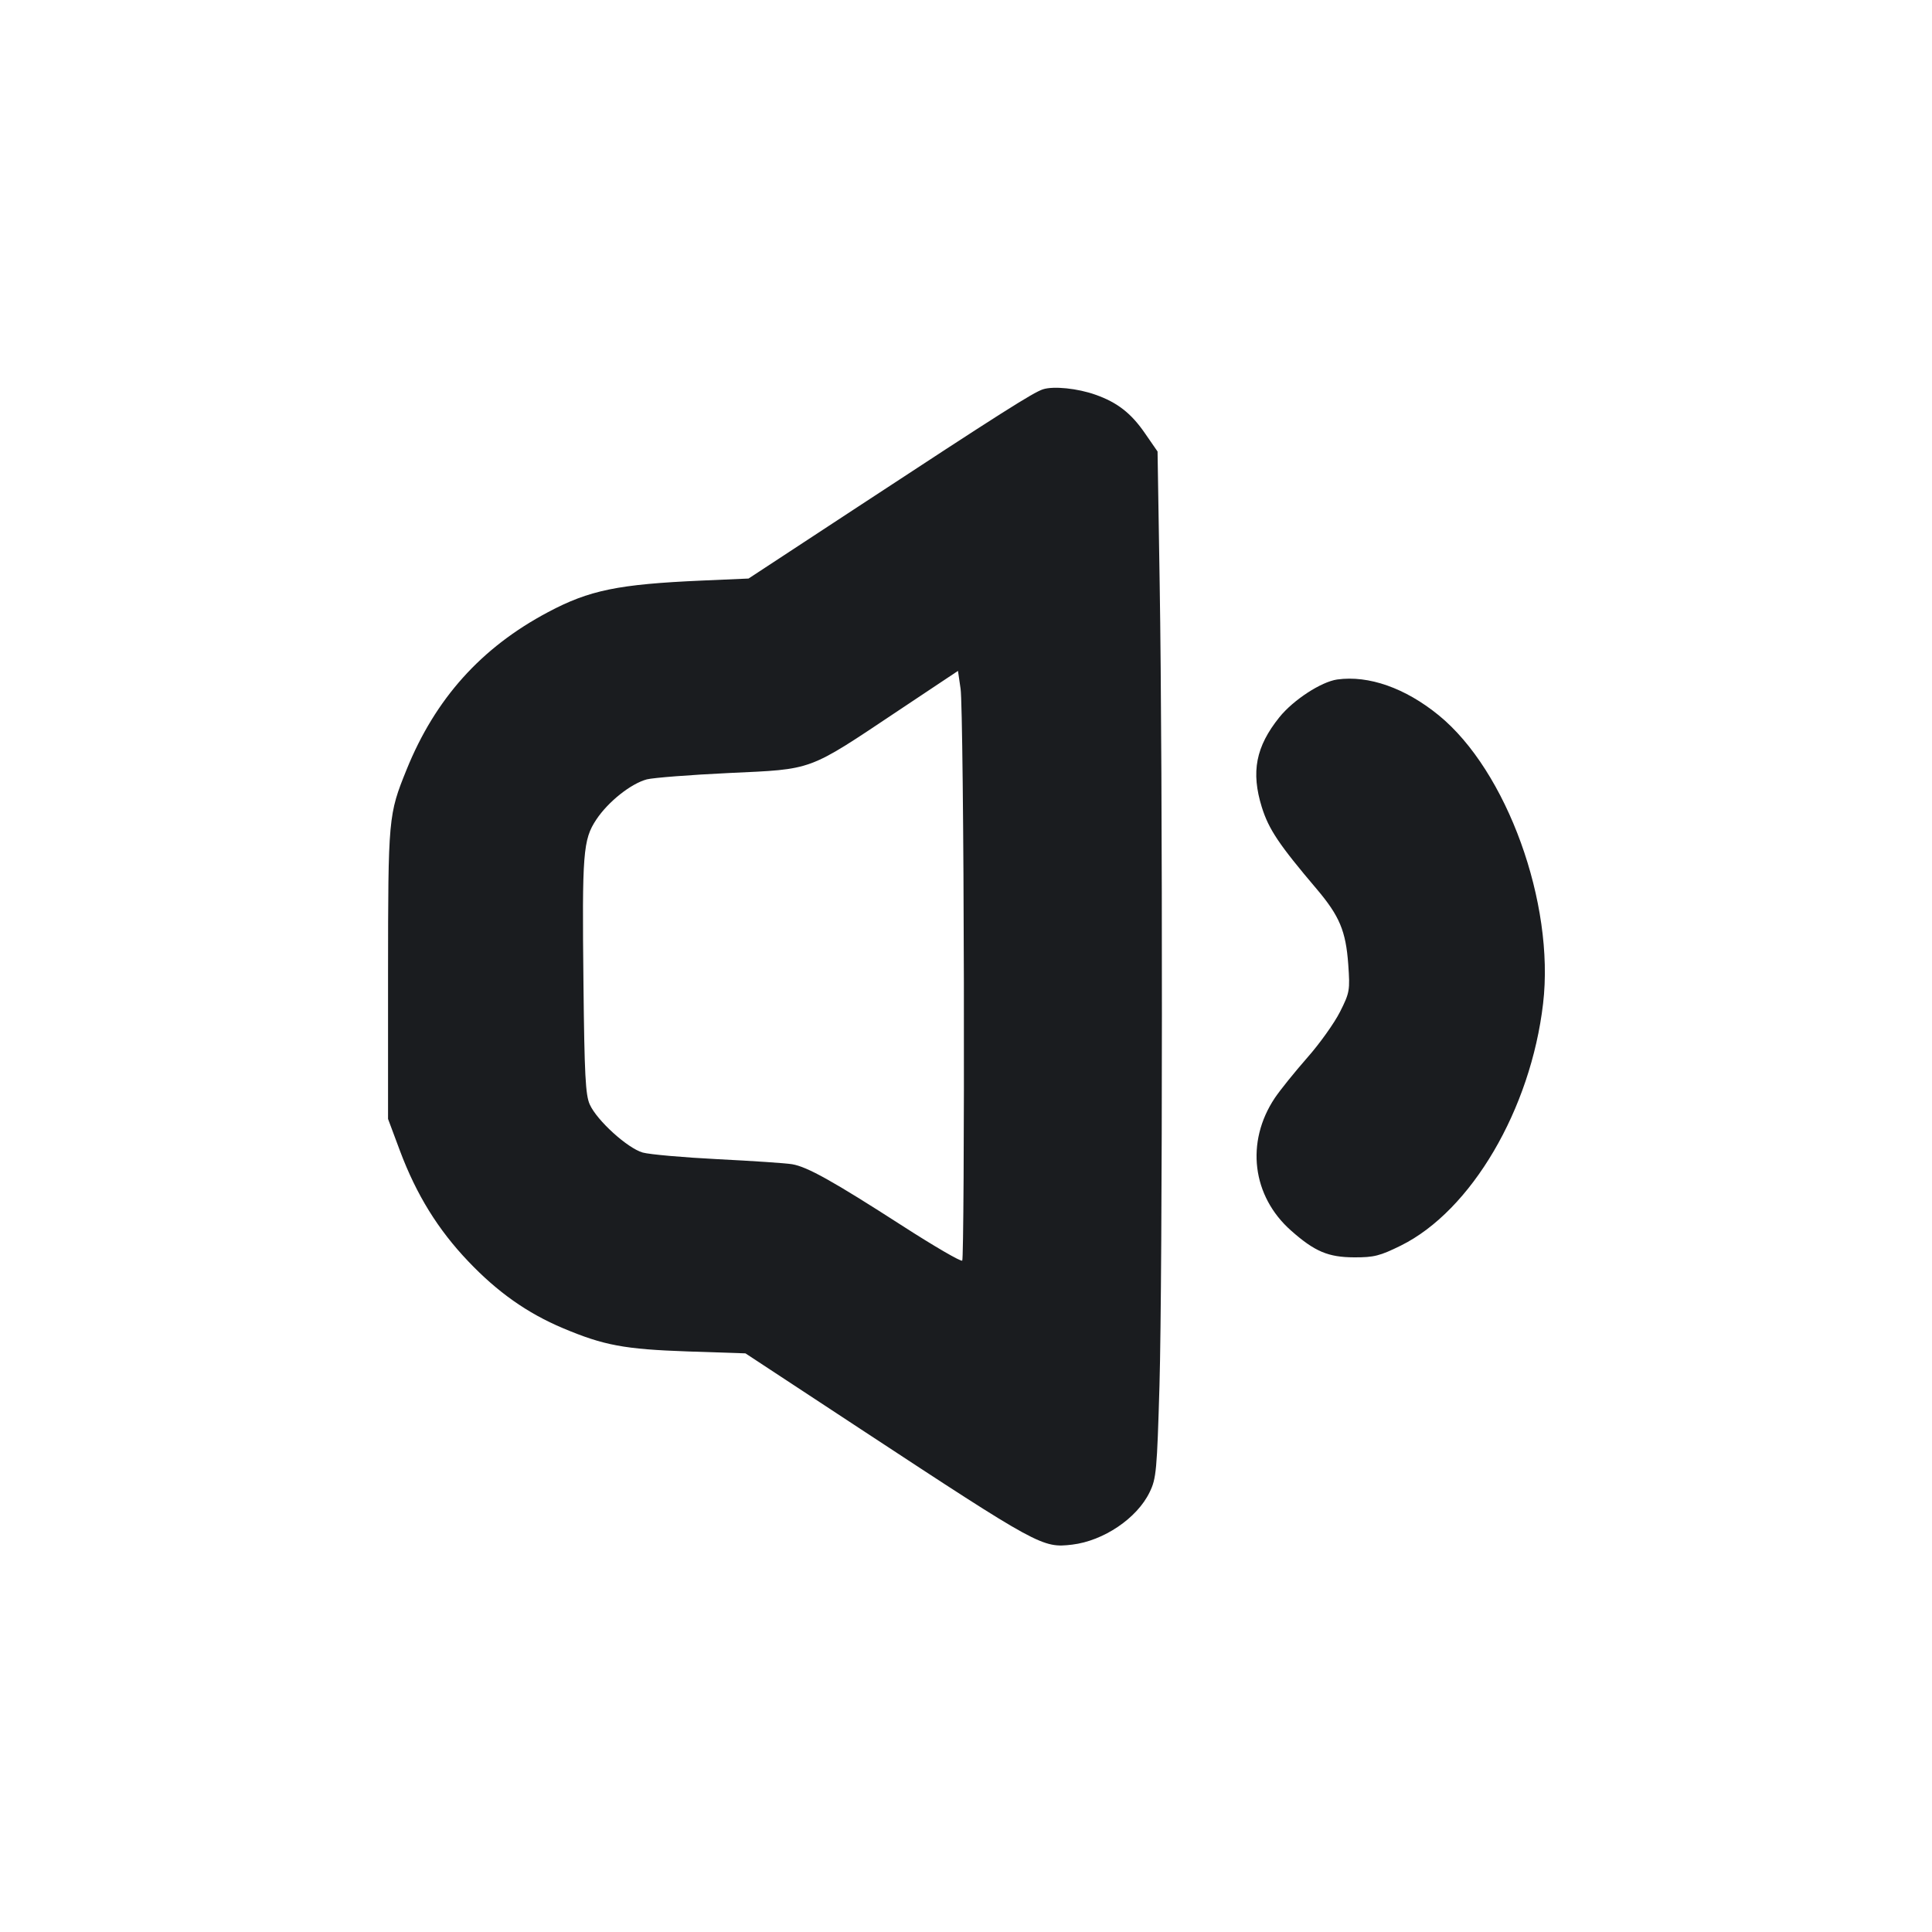 <svg width="20" height="20" viewBox="0 0 20 20" fill="none" xmlns="http://www.w3.org/2000/svg"><path d="M10.797 4.030 C 10.695 4.063,10.359 4.276,8.866 5.256 L 7.749 5.989 7.266 6.010 C 6.401 6.048,6.101 6.109,5.673 6.337 C 4.981 6.704,4.506 7.233,4.209 7.967 C 4.020 8.434,4.018 8.458,4.017 10.083 L 4.017 11.583 4.141 11.915 C 4.311 12.368,4.534 12.729,4.848 13.058 C 5.150 13.376,5.459 13.594,5.827 13.749 C 6.252 13.928,6.463 13.967,7.117 13.990 L 7.717 14.010 8.917 14.799 C 10.760 16.010,10.790 16.026,11.099 15.990 C 11.424 15.951,11.771 15.717,11.901 15.447 C 11.970 15.306,11.977 15.226,12.003 14.339 C 12.035 13.209,12.037 8.000,12.005 6.046 L 11.983 4.674 11.851 4.483 C 11.709 4.277,11.565 4.165,11.340 4.086 C 11.155 4.020,10.906 3.995,10.797 4.030 M9.978 10.172 C 9.981 11.743,9.973 13.038,9.961 13.050 C 9.948 13.063,9.668 12.900,9.339 12.688 C 8.623 12.227,8.356 12.078,8.200 12.052 C 8.136 12.041,7.791 12.018,7.433 12.000 C 7.076 11.982,6.725 11.951,6.653 11.931 C 6.496 11.886,6.179 11.599,6.105 11.433 C 6.061 11.336,6.050 11.125,6.040 10.184 C 6.025 8.828,6.035 8.692,6.173 8.484 C 6.296 8.299,6.531 8.112,6.696 8.068 C 6.763 8.051,7.147 8.021,7.550 8.002 C 8.425 7.961,8.353 7.988,9.300 7.356 L 9.917 6.945 9.944 7.131 C 9.960 7.233,9.975 8.602,9.978 10.172 M13.843 7.034 C 13.676 7.058,13.388 7.246,13.244 7.425 C 13.000 7.729,12.949 7.990,13.062 8.355 C 13.134 8.585,13.239 8.742,13.631 9.204 C 13.867 9.483,13.932 9.638,13.957 9.983 C 13.976 10.252,13.972 10.275,13.872 10.474 C 13.814 10.589,13.662 10.803,13.532 10.950 C 13.403 11.097,13.252 11.284,13.197 11.366 C 12.892 11.822,12.961 12.383,13.366 12.740 C 13.610 12.956,13.750 13.015,14.018 13.016 C 14.223 13.017,14.285 13.001,14.502 12.894 C 15.230 12.533,15.846 11.485,15.974 10.389 C 16.096 9.352,15.599 7.979,14.893 7.404 C 14.547 7.122,14.169 6.989,13.843 7.034 " fill="#1A1C1F" stroke="none" fill-rule="evenodd"></path></svg>